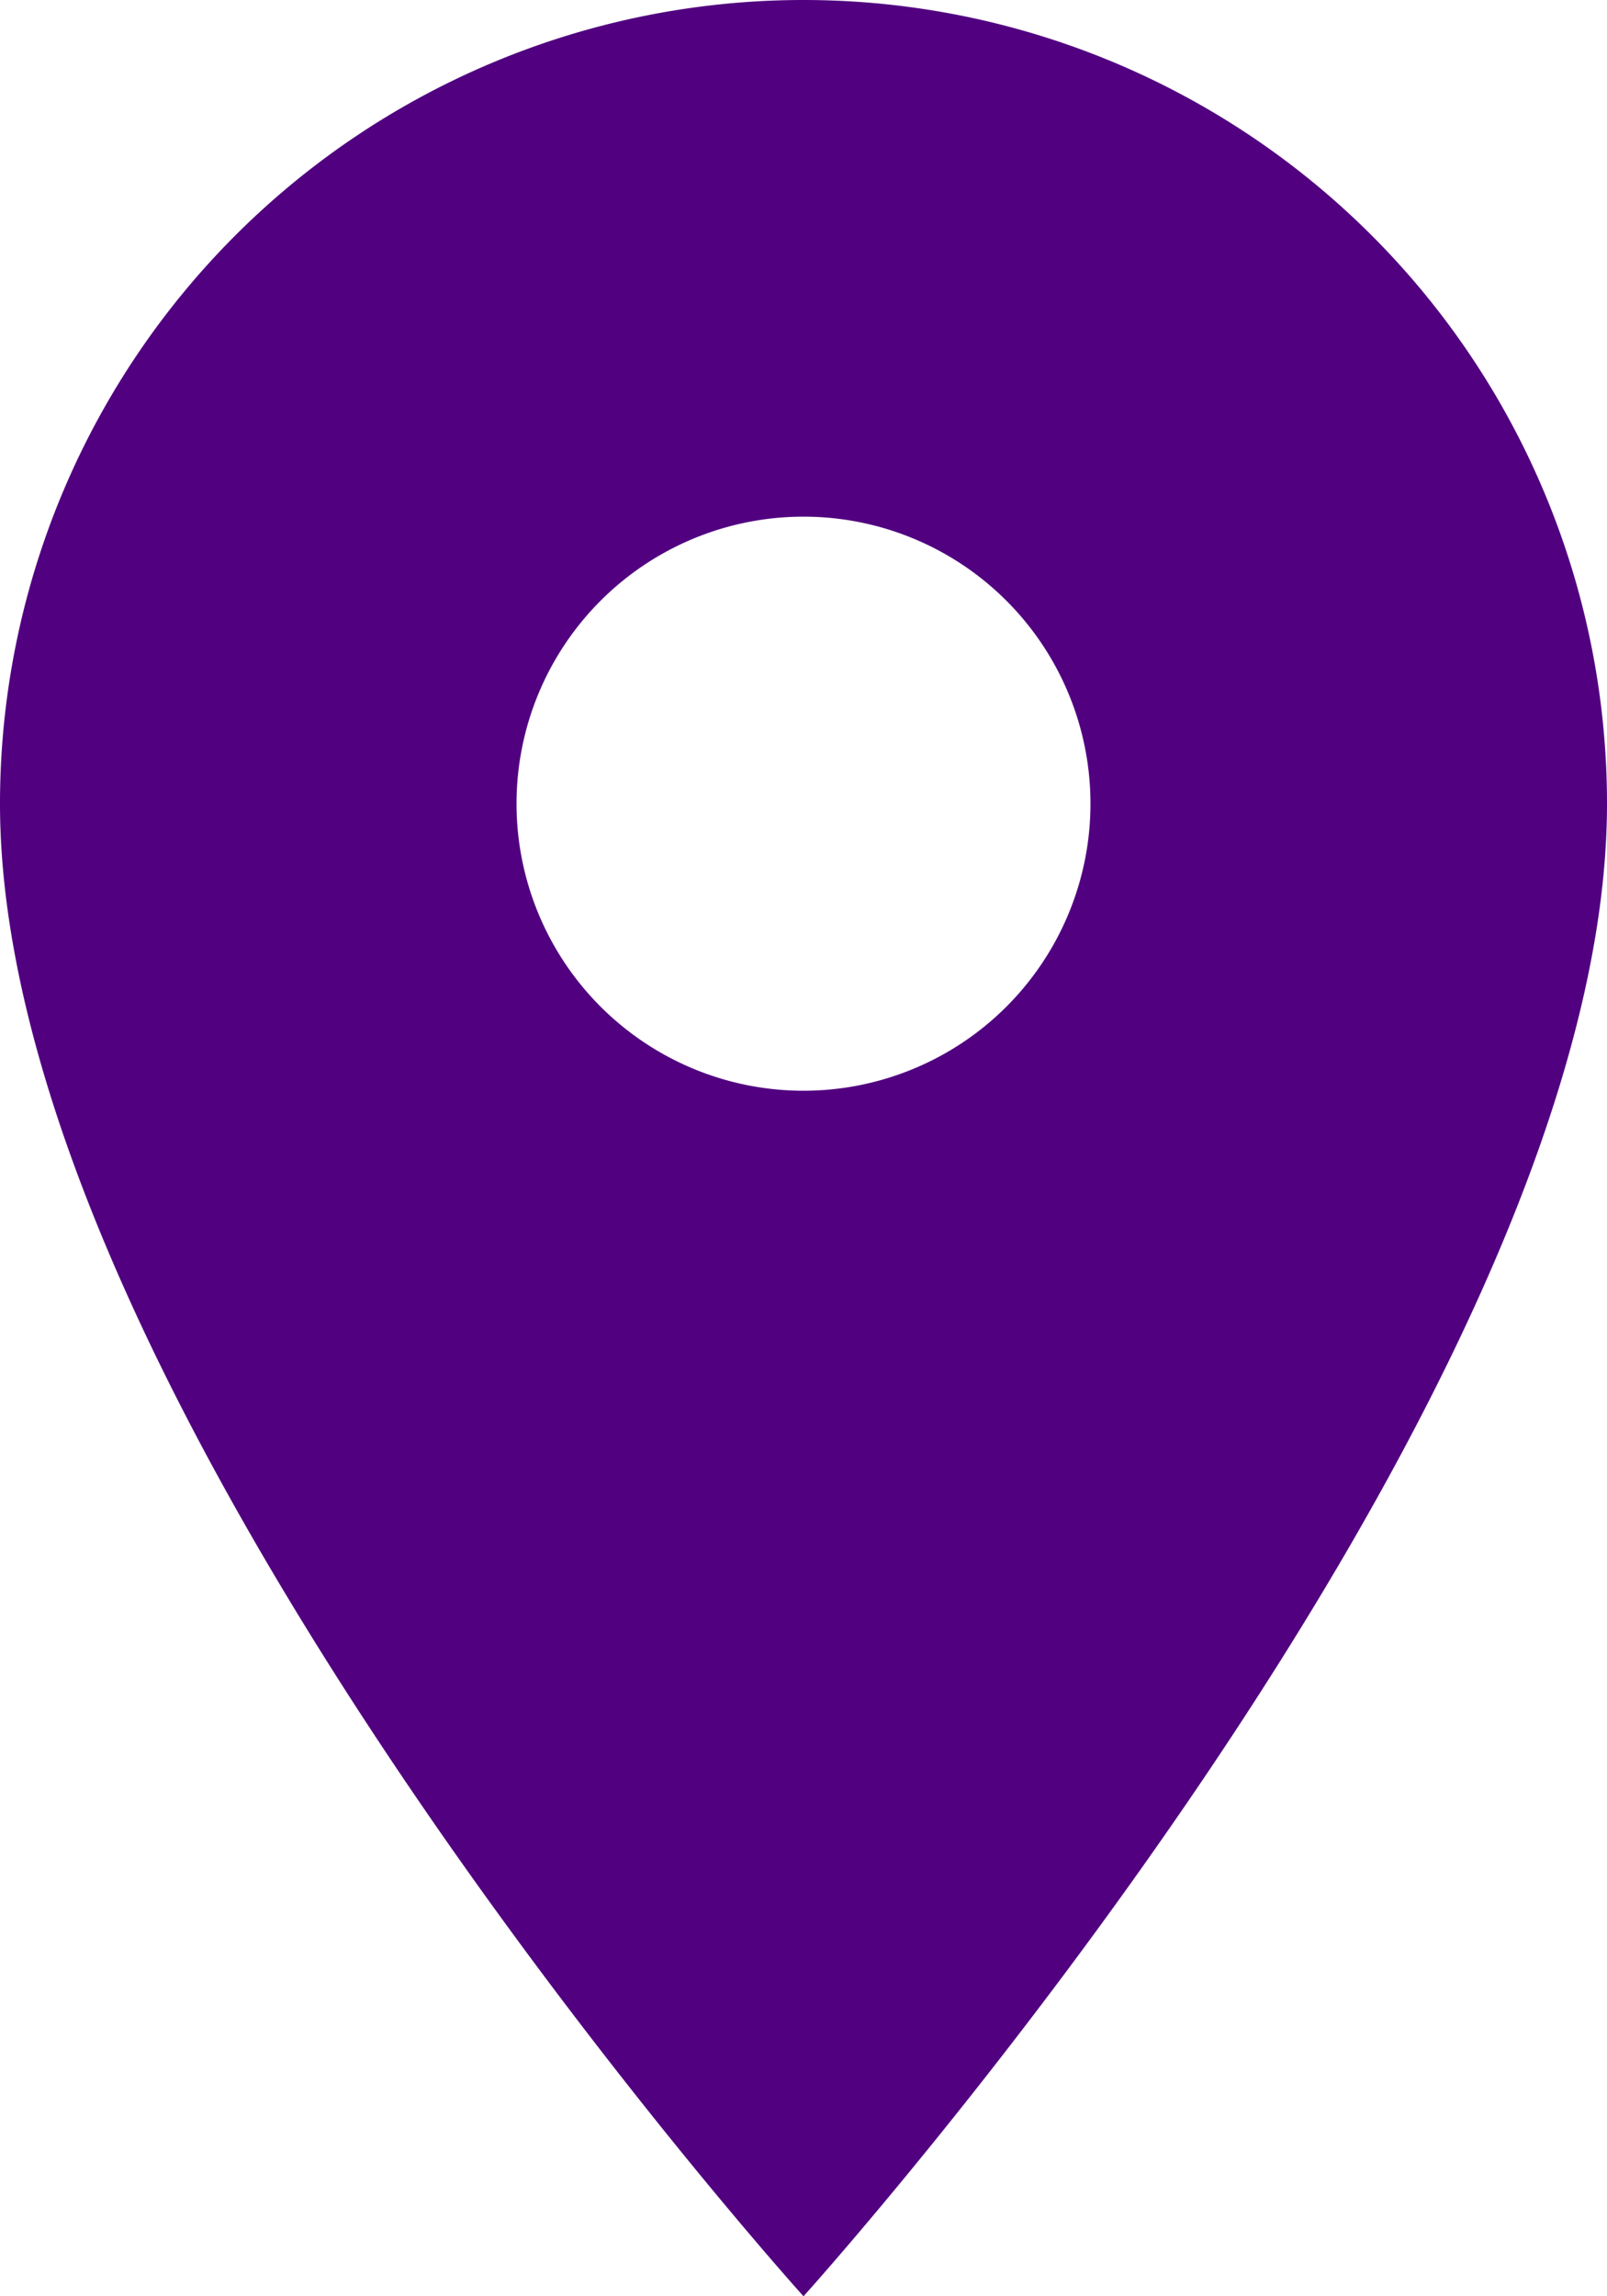 <svg width="14" height="20" fill="none" xmlns="http://www.w3.org/2000/svg"><path d="M7 9.5a2.5 2.5 0 1 1 0-5 2.5 2.5 0 0 1 0 5ZM7 0a7 7 0 0 0-7 7c0 5.25 7 13 7 13s7-7.75 7-13a7 7 0 0 0-7-7Z" fill="#510080"/></svg>
